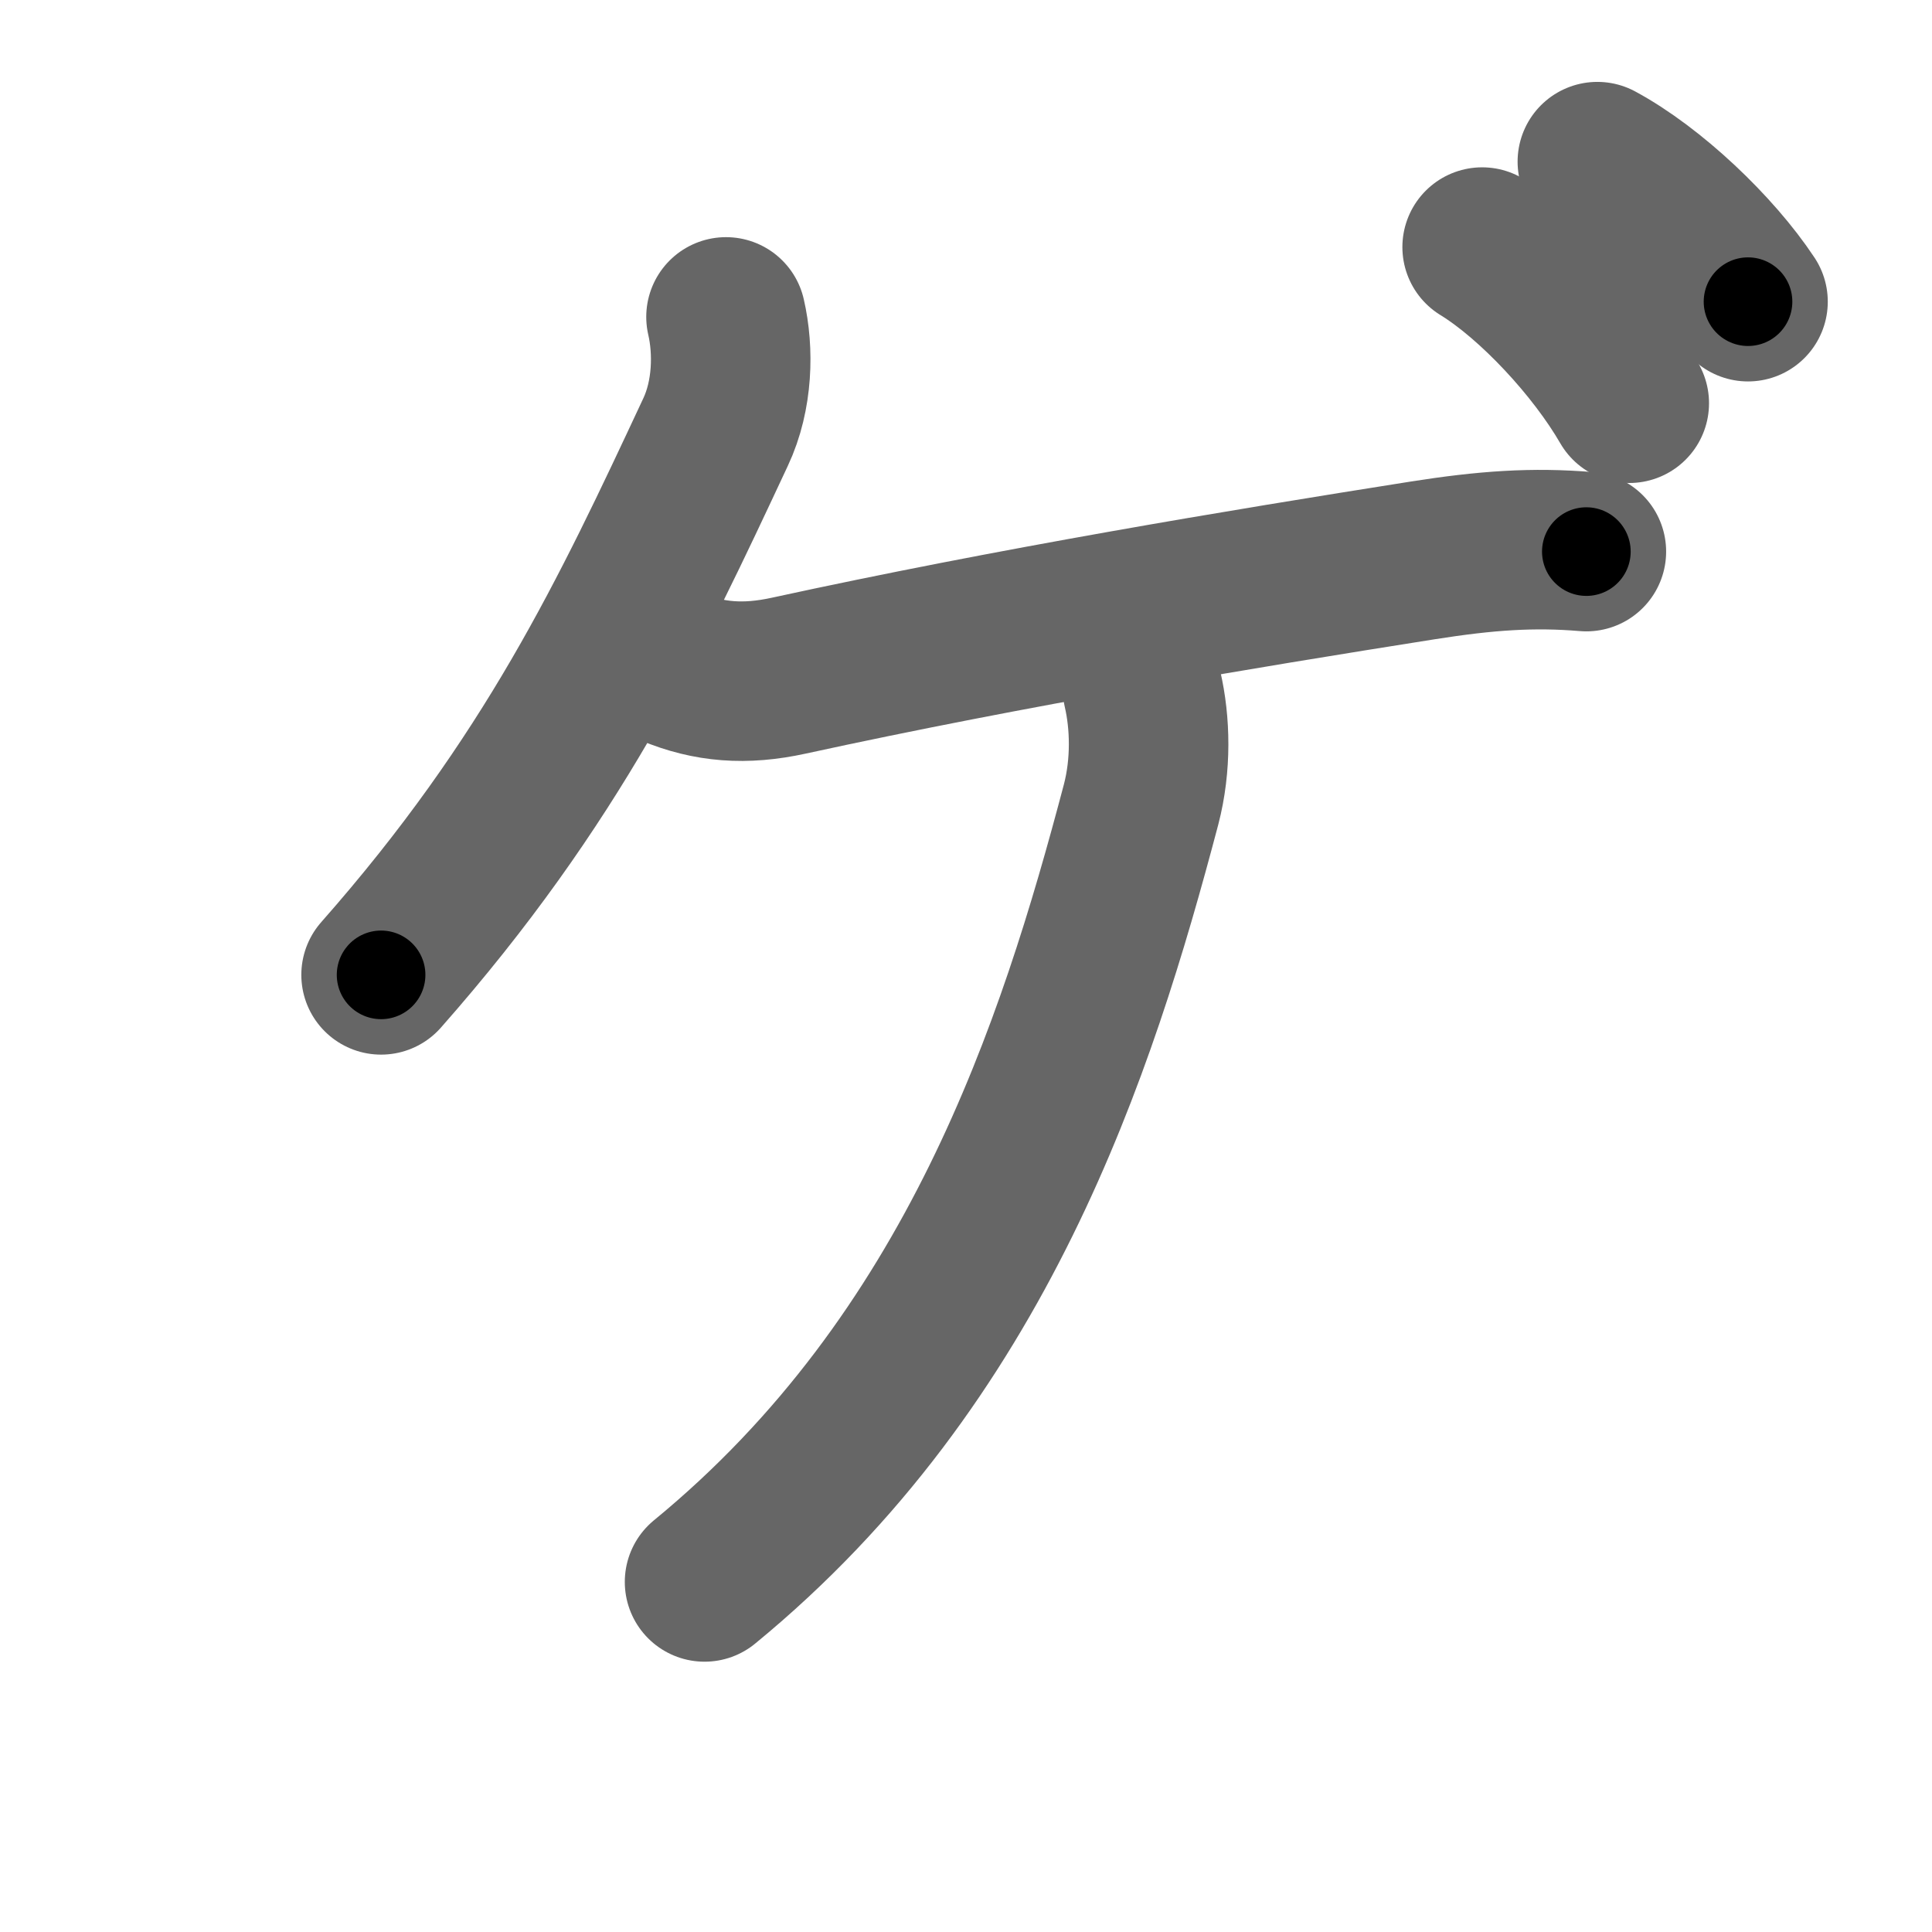 <svg xmlns="http://www.w3.org/2000/svg" width="109" height="109" viewBox="0 0 109 109" id="30b2"><g fill="none" stroke="#666" stroke-width="9" stroke-linecap="round" stroke-linejoin="round"><g><path d="M40.96,17.88c0.44,1.9,0.39,4.42-0.59,6.5c-4.82,10.31-9.21,19.67-18.87,30.62" /><path d="M37.88,37.62c2.12,0.88,4.15,1.04,6.62,0.5c12.62-2.75,25.5-4.88,35.75-6.5c3.61-0.57,6.25-0.75,9.25-0.5" /><path d="M64.46,38.88c0.44,1.9,0.5,4.27-0.08,6.5c-3.63,13.75-9.25,31.25-24.63,43.87" /><path d="M83.62,13.94c2.95,1.81,6.43,5.57,8.3,8.81" /><path d="M90.12,9.12c3.02,1.63,6.58,5,8.5,7.9" /></g></g><g fill="none" stroke="#000" stroke-width="5" stroke-linecap="round" stroke-linejoin="round"><g><path d="M40.96,17.88c0.44,1.9,0.39,4.42-0.59,6.5c-4.82,10.31-9.21,19.67-18.87,30.62" stroke-dasharray="42.76" stroke-dashoffset="42.76"><animate id="0" attributeName="stroke-dashoffset" values="42.76;0" dur="0.43s" fill="freeze" begin="0s;30b2.click" /></path><path d="M37.88,37.62c2.12,0.88,4.15,1.04,6.62,0.5c12.62-2.75,25.5-4.88,35.75-6.5c3.61-0.57,6.25-0.75,9.25-0.5" stroke-dasharray="52.38" stroke-dashoffset="52.38"><animate attributeName="stroke-dashoffset" values="52.38" fill="freeze" begin="30b2.click" /><animate id="1" attributeName="stroke-dashoffset" values="52.38;0" dur="0.52s" fill="freeze" begin="0.end" /></path><path d="M64.46,38.88c0.44,1.9,0.5,4.27-0.08,6.5c-3.63,13.75-9.25,31.25-24.63,43.87" stroke-dasharray="57.78" stroke-dashoffset="57.78"><animate attributeName="stroke-dashoffset" values="57.78" fill="freeze" begin="30b2.click" /><animate id="2" attributeName="stroke-dashoffset" values="57.78;0" dur="0.58s" fill="freeze" begin="1.end" /></path><path d="M83.62,13.94c2.95,1.81,6.43,5.57,8.3,8.81" stroke-dasharray="12.21" stroke-dashoffset="12.21"><animate attributeName="stroke-dashoffset" values="12.21" fill="freeze" begin="30b2.click" /><animate id="3" attributeName="stroke-dashoffset" values="12.21;0" dur="0.12s" fill="freeze" begin="2.end" /></path><path d="M90.12,9.12c3.02,1.63,6.58,5,8.5,7.9" stroke-dasharray="11.7" stroke-dashoffset="11.7"><animate attributeName="stroke-dashoffset" values="11.7" fill="freeze" begin="30b2.click" /><animate id="4" attributeName="stroke-dashoffset" values="11.7;0" dur="0.12s" fill="freeze" begin="3.end" /></path></g></g></svg>